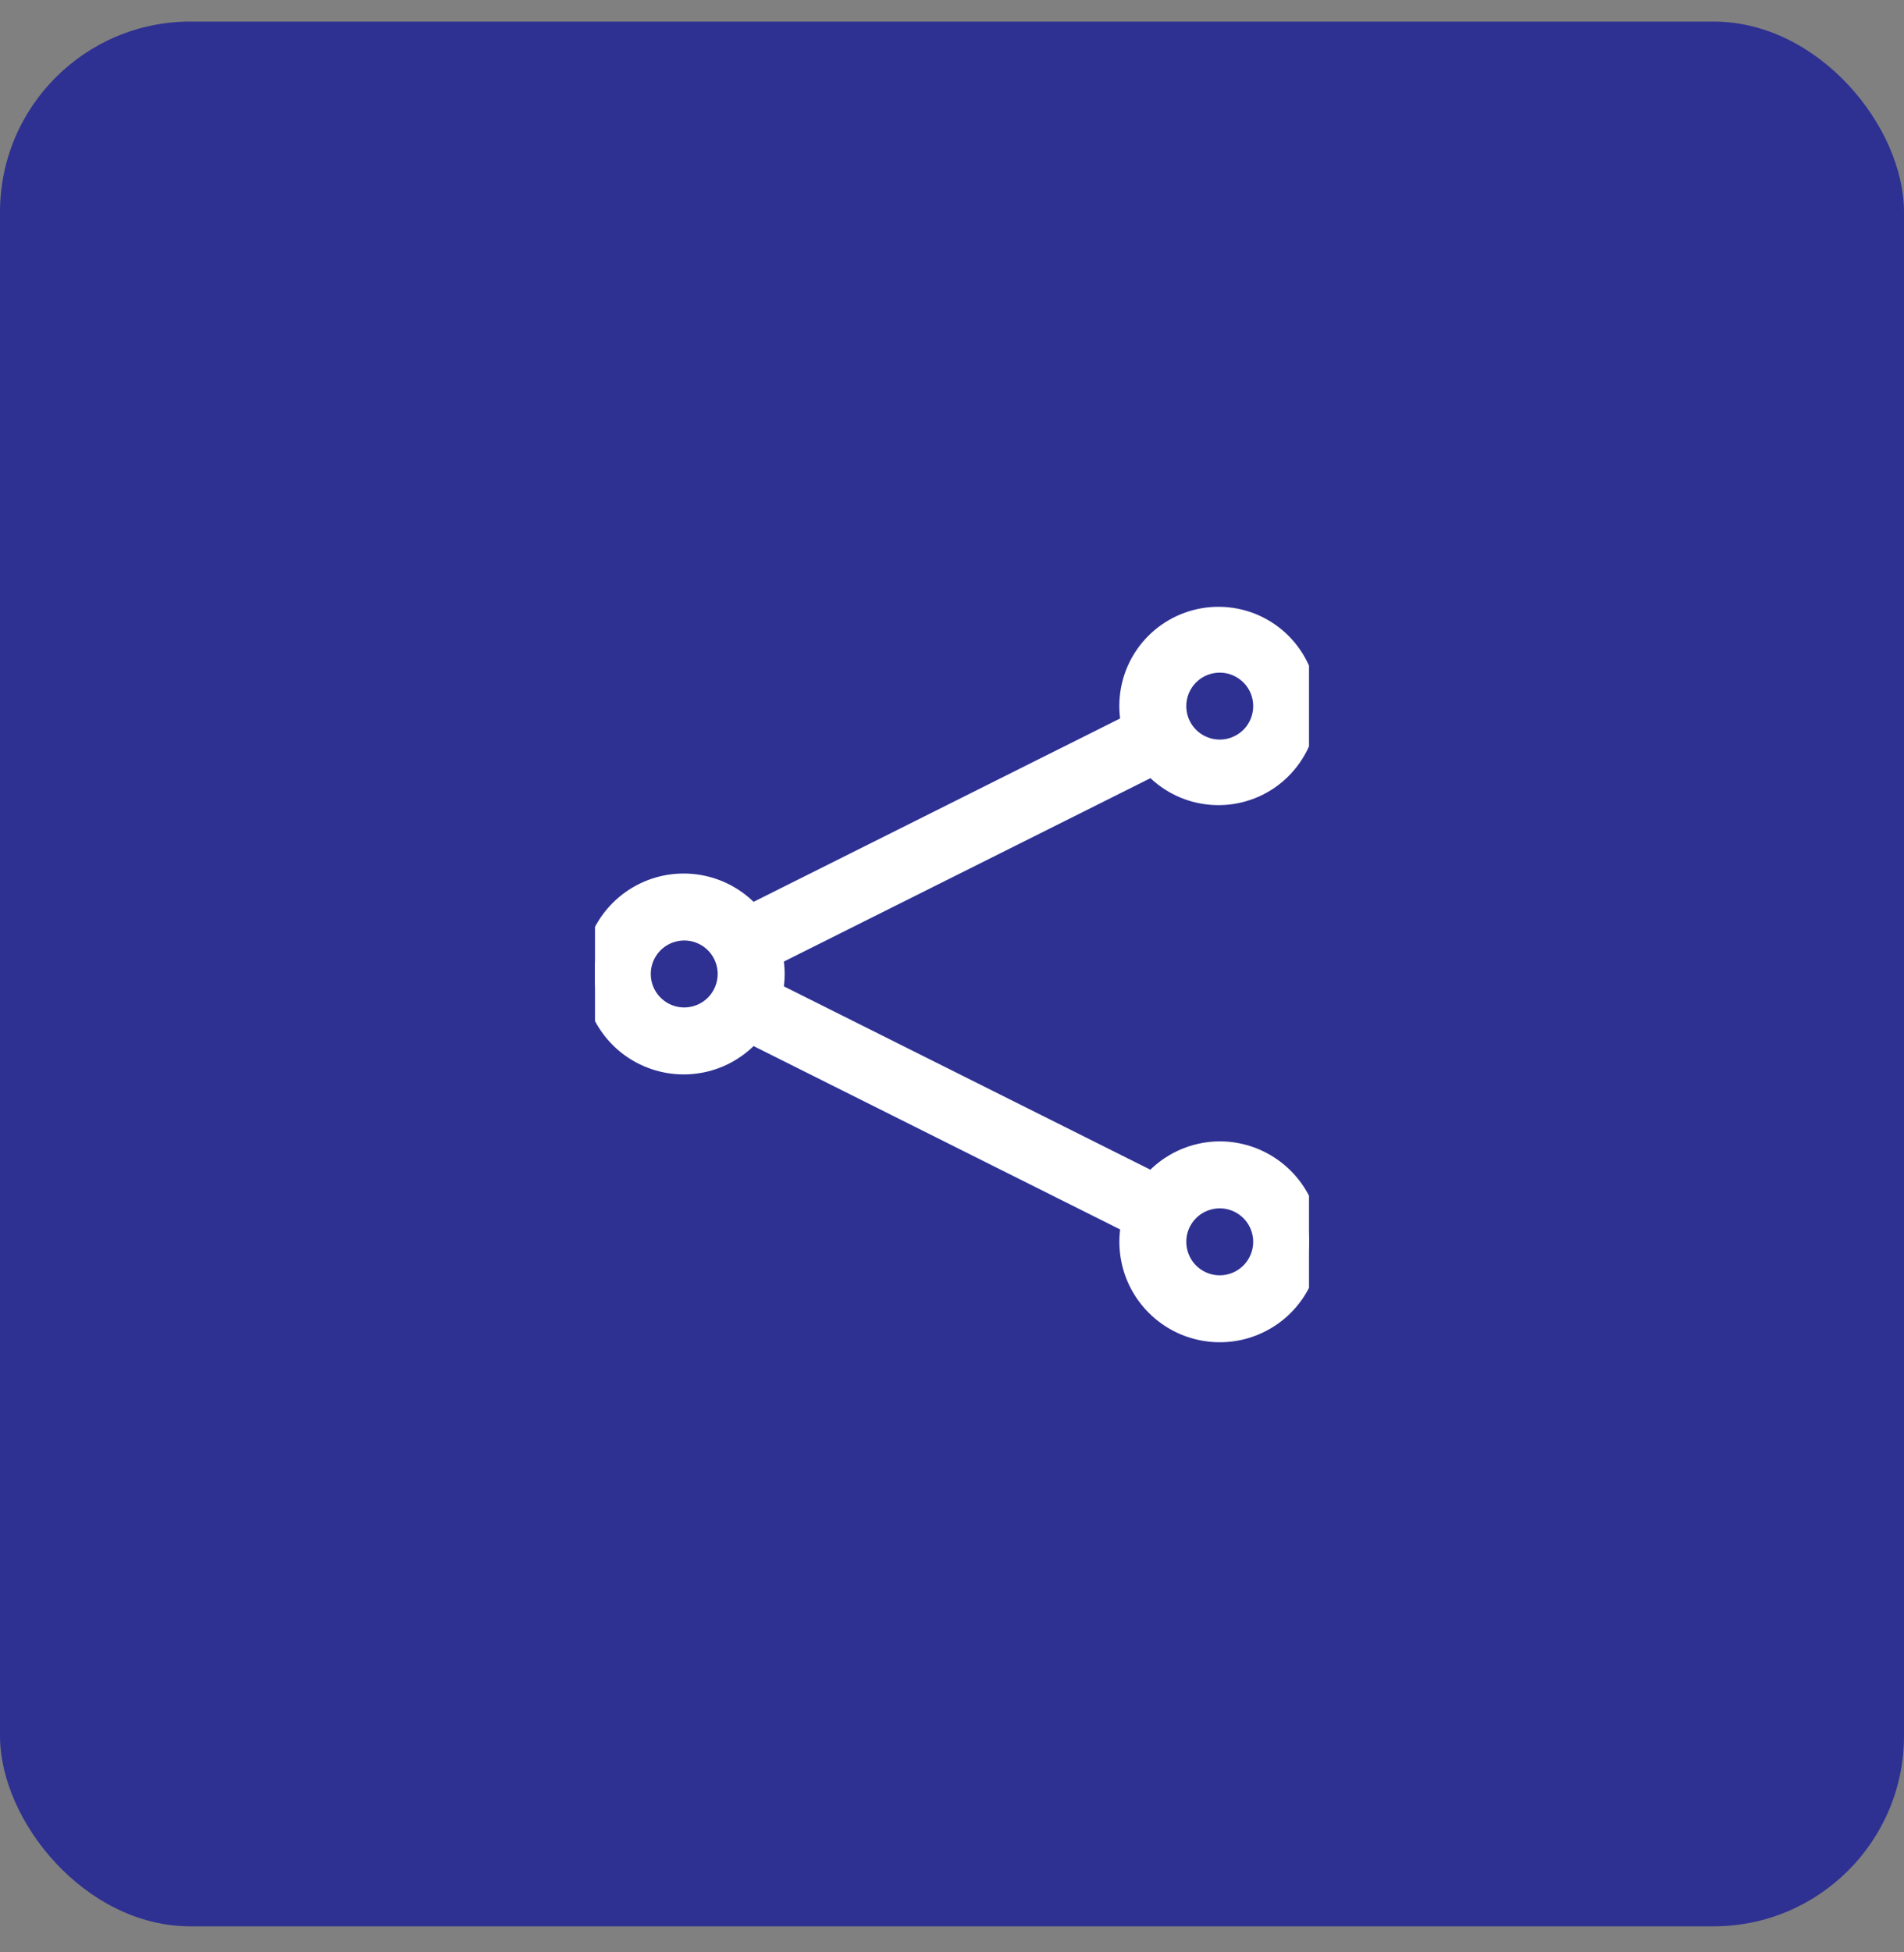 <svg width="40" height="41" viewBox="0 0 40 41" fill="none" xmlns="http://www.w3.org/2000/svg">
<rect x="0" y="0" width="40" height="41" fill="#808080" stroke="none"/>
<rect y="0.453" width="40" height="40" rx="4" fill="#2E3192"/>
<g clip-path="url(#clip0_5_4630)">
<path d="M25.625 24.203C25.358 24.204 25.094 24.262 24.851 24.374C24.608 24.486 24.393 24.648 24.218 24.851L16.207 20.845C16.264 20.587 16.264 20.32 16.207 20.061L24.218 16.055C24.517 16.391 24.928 16.606 25.374 16.66C25.82 16.714 26.271 16.605 26.642 16.351C27.012 16.097 27.278 15.717 27.389 15.282C27.5 14.847 27.448 14.386 27.244 13.986C27.04 13.585 26.697 13.273 26.28 13.107C25.862 12.942 25.399 12.934 24.976 13.085C24.552 13.236 24.199 13.537 23.981 13.929C23.764 14.322 23.696 14.781 23.792 15.22L15.781 19.226C15.531 18.937 15.198 18.731 14.828 18.637C14.457 18.542 14.067 18.563 13.709 18.696C13.35 18.83 13.041 19.07 12.823 19.384C12.605 19.698 12.488 20.071 12.488 20.453C12.488 20.835 12.605 21.209 12.823 21.523C13.041 21.837 13.35 22.077 13.709 22.21C14.067 22.344 14.457 22.364 14.828 22.27C15.198 22.175 15.531 21.969 15.781 21.68L23.792 25.686C23.711 26.066 23.75 26.46 23.902 26.817C24.055 27.173 24.315 27.473 24.645 27.676C24.976 27.879 25.361 27.974 25.748 27.949C26.135 27.924 26.504 27.779 26.805 27.536C27.107 27.292 27.325 26.96 27.43 26.587C27.536 26.214 27.523 25.817 27.393 25.452C27.264 25.087 27.024 24.77 26.707 24.547C26.391 24.323 26.012 24.203 25.625 24.203ZM25.625 13.891C25.81 13.891 25.991 13.946 26.145 14.049C26.3 14.152 26.42 14.298 26.491 14.469C26.562 14.641 26.58 14.829 26.544 15.011C26.508 15.193 26.419 15.36 26.288 15.491C26.156 15.622 25.989 15.711 25.808 15.748C25.626 15.784 25.437 15.765 25.266 15.694C25.095 15.623 24.948 15.503 24.845 15.349C24.742 15.195 24.687 15.014 24.687 14.828C24.687 14.579 24.786 14.341 24.962 14.165C25.138 13.989 25.376 13.891 25.625 13.891ZM14.375 21.391C14.189 21.391 14.008 21.336 13.854 21.233C13.7 21.13 13.579 20.983 13.508 20.812C13.438 20.641 13.419 20.452 13.455 20.27C13.491 20.088 13.581 19.921 13.712 19.79C13.843 19.659 14.01 19.57 14.192 19.534C14.374 19.497 14.562 19.516 14.733 19.587C14.905 19.658 15.051 19.778 15.154 19.932C15.257 20.087 15.312 20.268 15.312 20.453C15.312 20.702 15.213 20.94 15.038 21.116C14.862 21.292 14.623 21.391 14.375 21.391ZM25.625 27.016C25.439 27.016 25.258 26.961 25.104 26.858C24.95 26.755 24.829 26.608 24.759 26.437C24.688 26.266 24.669 26.077 24.705 25.895C24.741 25.713 24.831 25.546 24.962 25.415C25.093 25.284 25.26 25.195 25.442 25.159C25.624 25.122 25.812 25.141 25.983 25.212C26.155 25.283 26.301 25.403 26.404 25.557C26.507 25.712 26.562 25.893 26.562 26.078C26.562 26.327 26.463 26.565 26.288 26.741C26.112 26.917 25.873 27.016 25.625 27.016Z" fill="white" stroke="white" stroke-width="0.469"/>
</g>
<defs>
<clipPath id="clip0_5_4630">
<rect width="15" height="32" fill="white" transform="translate(12.5 4.453)"/>
</clipPath>
</defs>
</svg>
